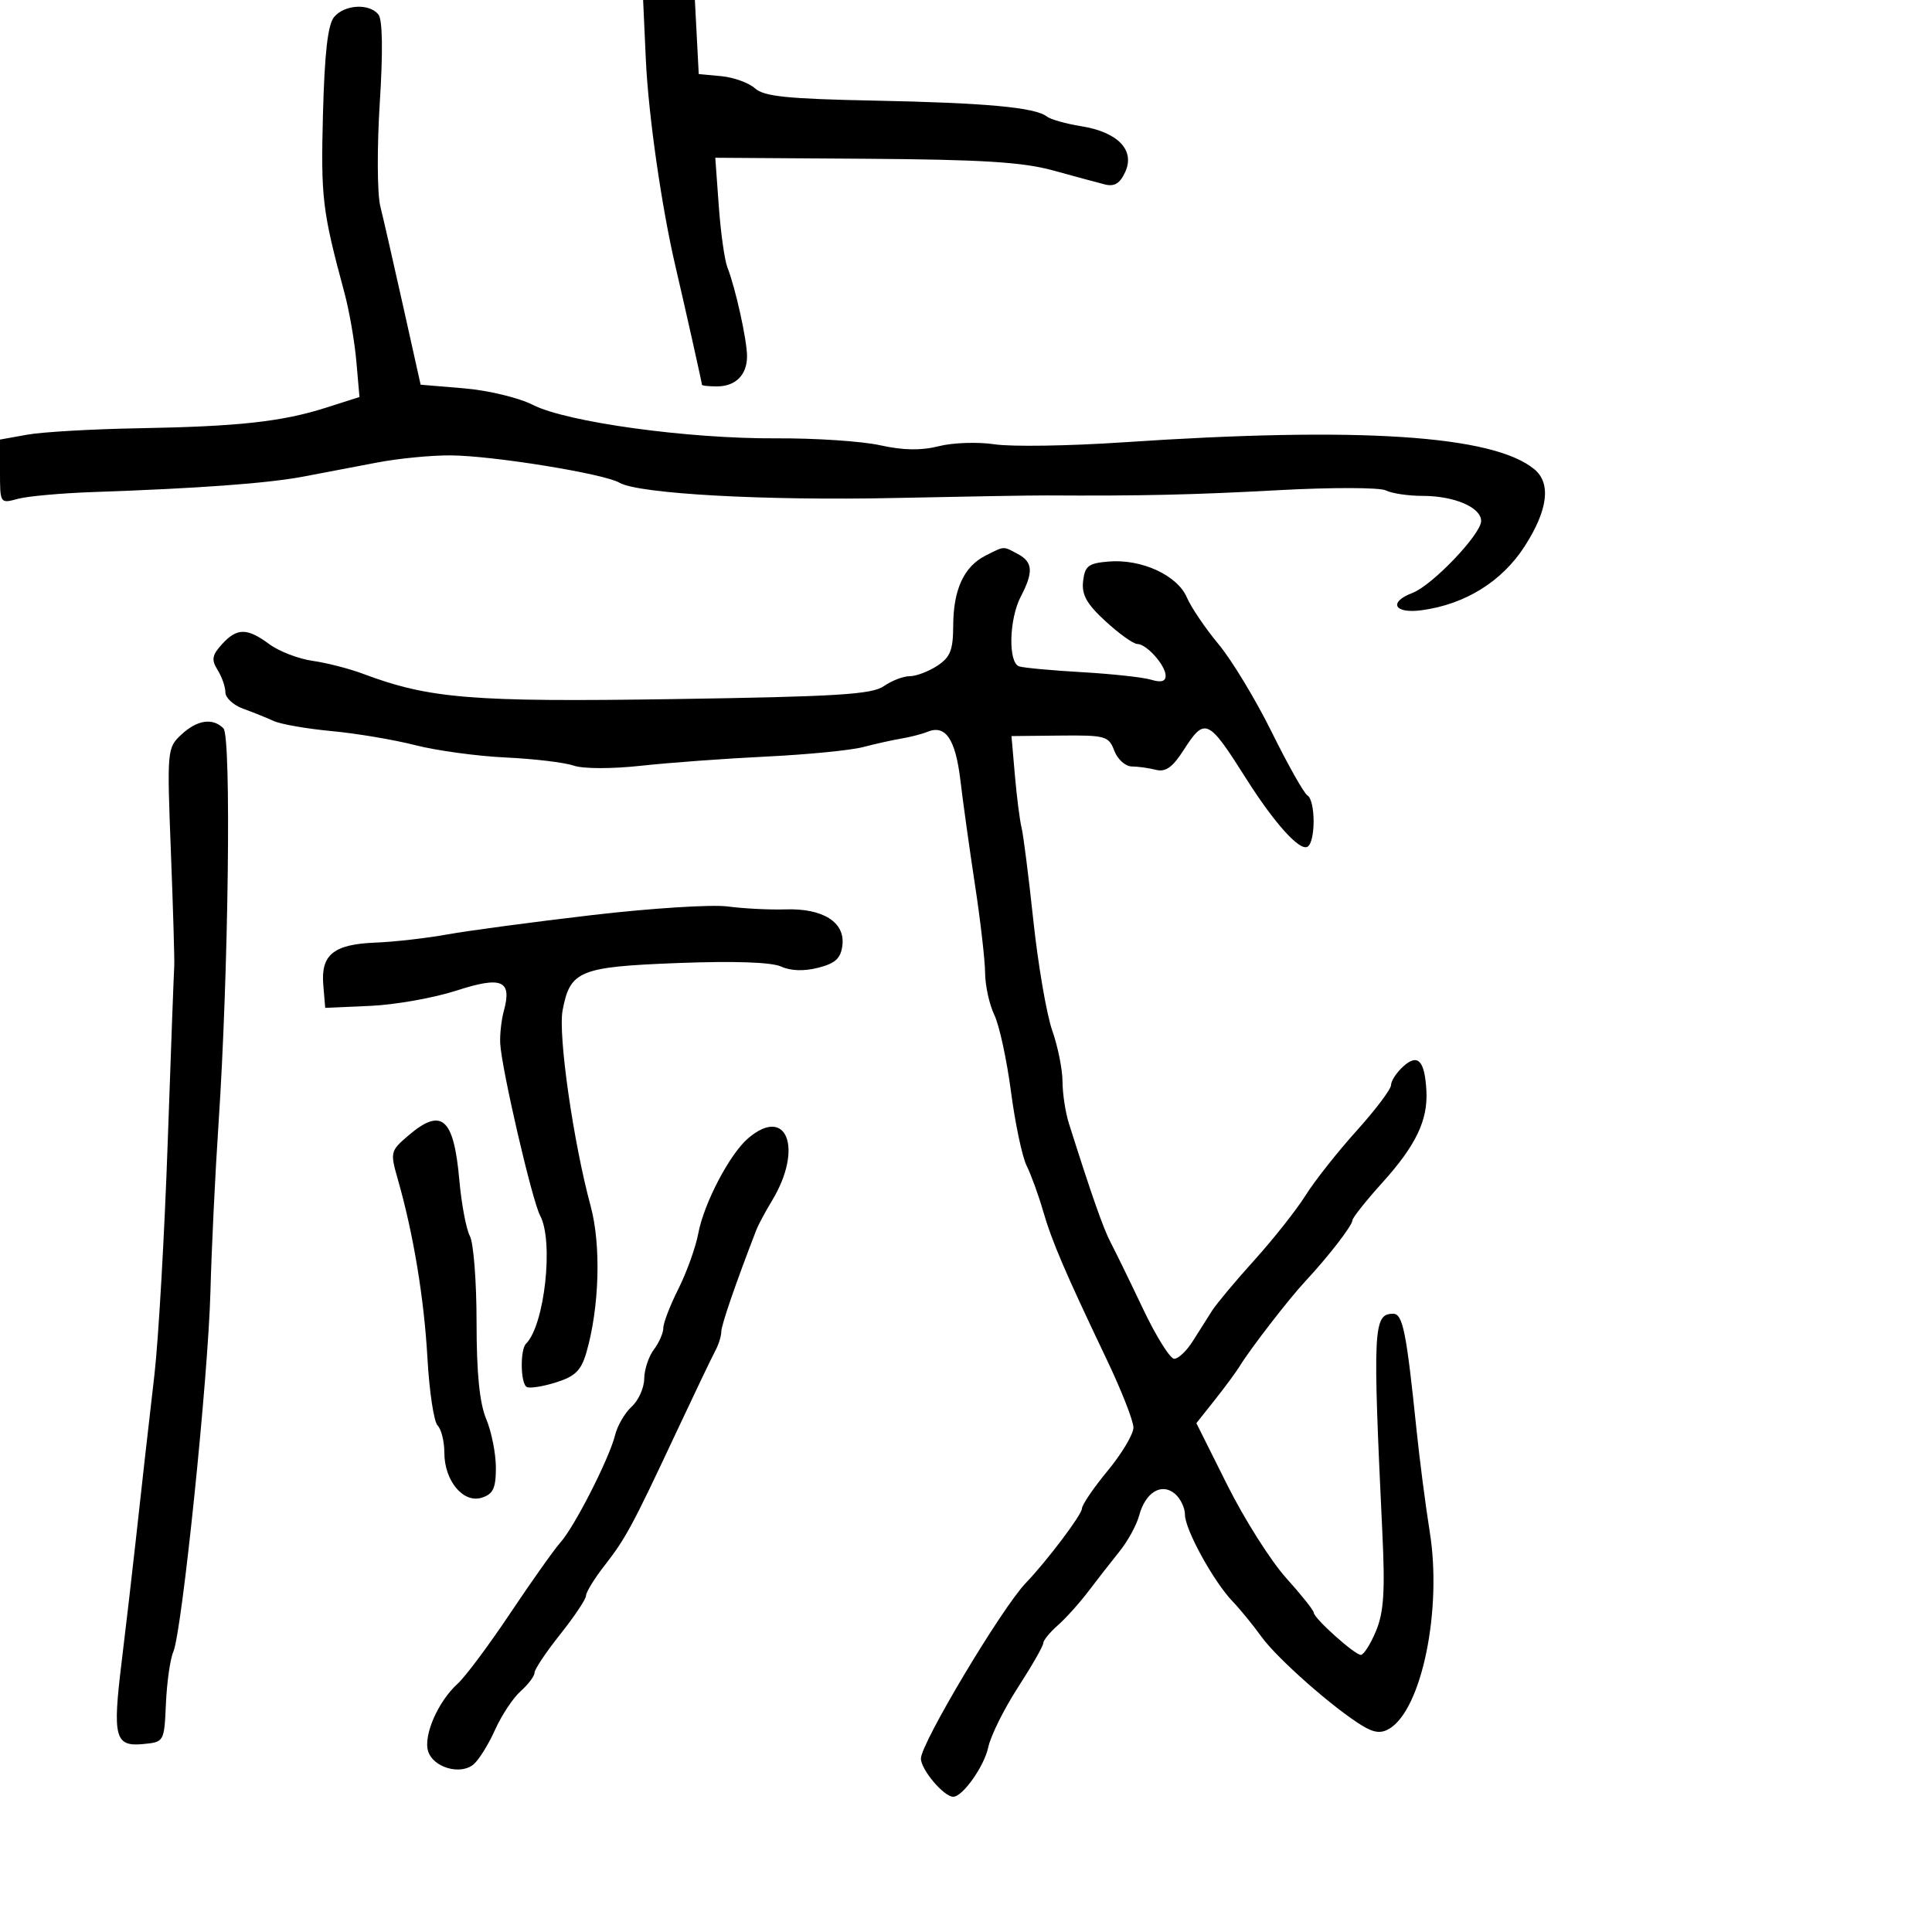 <svg xmlns="http://www.w3.org/2000/svg" width="300" height="300" viewBox="0 0 300 300" version="1.1">
	<path d="M 100.286 9.250 C 100.680 17.876, 102.739 32.219, 104.916 41.500 C 106.314 47.461, 109 59.463, 109 59.750 C 109 59.887, 110.035 60, 111.300 60 C 114.226 60, 116 58.232, 116 55.314 C 116 52.822, 114.202 44.692, 112.945 41.500 C 112.512 40.400, 111.912 36.124, 111.612 31.999 L 111.068 24.497 134.284 24.651 C 152.432 24.772, 158.810 25.167, 163.500 26.461 C 166.800 27.371, 170.424 28.350, 171.553 28.637 C 173.051 29.017, 173.912 28.489, 174.731 26.690 C 176.273 23.307, 173.573 20.507, 167.894 19.599 C 165.532 19.221, 163.127 18.543, 162.550 18.091 C 160.739 16.674, 153.068 15.968, 135.738 15.622 C 122.271 15.354, 118.634 14.980, 117.238 13.722 C 116.282 12.861, 113.925 12.009, 112 11.828 L 108.500 11.500 108.200 5.750 L 107.900 0 103.881 0 L 99.863 0 100.286 9.250 M 51.872 2.652 C 50.903 3.819, 50.397 8.259, 50.149 17.757 C 49.811 30.757, 50.048 32.728, 53.493 45.500 C 54.234 48.250, 55.061 53.008, 55.330 56.074 L 55.819 61.647 50.660 63.294 C 43.786 65.487, 37.084 66.224, 21.500 66.500 C 14.350 66.627, 6.588 67.074, 4.250 67.493 L 0 68.256 0 73.236 C 0 78.185, 0.018 78.212, 2.750 77.466 C 4.263 77.052, 9.550 76.575, 14.500 76.404 C 30.808 75.841, 41.421 75.064, 47 74.024 C 50.025 73.459, 55.200 72.474, 58.500 71.834 C 61.800 71.194, 66.975 70.689, 70 70.712 C 76.566 70.761, 93.800 73.555, 96.199 74.959 C 99.137 76.678, 118.747 77.763, 139 77.327 C 149.725 77.096, 160.300 76.918, 162.500 76.931 C 177.208 77.018, 185.278 76.835, 198.500 76.115 C 206.750 75.666, 214.258 75.682, 215.184 76.149 C 216.111 76.617, 218.677 77, 220.887 77 C 225.837 77, 230.004 78.790, 229.989 80.911 C 229.975 82.961, 222.397 90.899, 219.345 92.059 C 215.528 93.510, 216.478 95.334, 220.750 94.758 C 227.513 93.845, 233.228 90.298, 236.750 84.825 C 240.366 79.205, 240.888 75.045, 238.250 72.862 C 231.855 67.570, 211.076 66.213, 174.336 68.688 C 165.996 69.249, 157.051 69.387, 154.458 68.994 C 151.864 68.600, 147.965 68.729, 145.793 69.281 C 143.041 69.979, 140.274 69.937, 136.672 69.140 C 133.827 68.512, 126.550 68.028, 120.500 68.065 C 106.852 68.148, 88.012 65.557, 82.751 62.873 C 80.581 61.766, 75.798 60.615, 72.068 60.302 L 65.314 59.736 62.615 47.618 C 61.130 40.953, 59.525 33.925, 59.048 32 C 58.570 30.075, 58.535 22.875, 58.970 16 C 59.480 7.937, 59.405 3.056, 58.758 2.250 C 57.335 0.477, 53.493 0.701, 51.872 2.652 M 153.020 86.284 C 149.682 87.973, 148.033 91.550, 148.015 97.135 C 148.003 100.949, 147.563 102.056, 145.535 103.385 C 144.180 104.273, 142.255 105, 141.258 105 C 140.261 105, 138.451 105.696, 137.236 106.547 C 135.399 107.834, 129.914 108.172, 104.613 108.554 C 73.235 109.029, 66.672 108.494, 56.365 104.625 C 54.239 103.827, 50.715 102.922, 48.533 102.615 C 46.351 102.307, 43.332 101.143, 41.824 100.028 C 38.362 97.468, 36.786 97.474, 34.449 100.056 C 32.917 101.749, 32.801 102.452, 33.794 104.042 C 34.457 105.104, 35 106.665, 35 107.511 C 35 108.357, 36.237 109.498, 37.750 110.045 C 39.263 110.593, 41.400 111.453, 42.500 111.956 C 43.600 112.459, 47.650 113.165, 51.500 113.524 C 55.350 113.883, 61.200 114.868, 64.500 115.713 C 67.800 116.557, 74.100 117.416, 78.500 117.621 C 82.900 117.827, 87.656 118.394, 89.069 118.882 C 90.550 119.394, 94.996 119.403, 99.569 118.902 C 103.931 118.425, 112.675 117.785, 119 117.479 C 125.325 117.173, 132.075 116.512, 134 116.009 C 135.925 115.506, 138.625 114.906, 140 114.676 C 141.375 114.446, 143.175 113.979, 144 113.639 C 146.823 112.476, 148.368 114.746, 149.132 121.177 C 149.545 124.655, 150.570 132, 151.410 137.500 C 152.250 143, 152.951 149.118, 152.968 151.096 C 152.986 153.074, 153.630 155.999, 154.399 157.596 C 155.169 159.193, 156.332 164.550, 156.983 169.500 C 157.634 174.450, 158.726 179.625, 159.409 181 C 160.092 182.375, 161.239 185.525, 161.958 188 C 163.357 192.817, 165.346 197.462, 171.874 211.152 C 174.143 215.911, 176 220.644, 176 221.671 C 176 222.697, 174.200 225.715, 172 228.377 C 169.800 231.040, 168 233.685, 168 234.256 C 168 235.184, 162.545 242.415, 159.289 245.803 C 155.560 249.683, 143 270.703, 143 273.063 C 143 274.785, 146.560 279, 148.014 279 C 149.485 279, 152.834 274.264, 153.461 271.299 C 153.833 269.538, 155.907 265.360, 158.069 262.015 C 160.231 258.670, 162 255.579, 162 255.147 C 162 254.714, 163.013 253.471, 164.250 252.384 C 165.488 251.296, 167.625 248.921, 169 247.105 C 170.375 245.289, 172.551 242.500, 173.835 240.906 C 175.120 239.312, 176.493 236.803, 176.887 235.331 C 177.847 231.740, 180.340 230.207, 182.416 231.930 C 183.287 232.653, 184 234.122, 184 235.194 C 184 237.501, 188.443 245.585, 191.410 248.678 C 192.560 249.875, 194.580 252.350, 195.899 254.178 C 198.344 257.562, 207.079 265.264, 211.550 267.977 C 213.377 269.085, 214.475 269.200, 215.761 268.419 C 220.782 265.368, 223.944 249.937, 222.014 237.897 C 221.363 233.828, 220.436 226.675, 219.955 222 C 218.396 206.859, 217.823 204, 216.345 204 C 213.238 204, 213.134 206.108, 214.653 238.040 C 215.087 247.152, 214.876 250.360, 213.652 253.290 C 212.800 255.330, 211.742 256.987, 211.301 256.971 C 210.313 256.935, 204 251.263, 204 250.411 C 204 250.072, 202.058 247.634, 199.685 244.994 C 197.311 242.354, 193.210 235.873, 190.571 230.591 L 185.773 220.987 188.636 217.380 C 190.211 215.396, 191.950 213.037, 192.500 212.137 C 194.136 209.459, 200.140 201.686, 202.648 199 C 206.227 195.165, 210 190.292, 210 189.503 C 210 189.113, 212.090 186.478, 214.644 183.647 C 219.842 177.887, 221.727 173.971, 221.492 169.423 C 221.247 164.692, 220.167 163.539, 217.901 165.590 C 216.855 166.536, 216 167.839, 216 168.485 C 216 169.131, 213.596 172.323, 210.658 175.580 C 207.720 178.836, 204.153 183.351, 202.732 185.613 C 201.310 187.876, 197.752 192.379, 194.824 195.621 C 191.896 198.863, 188.925 202.412, 188.221 203.508 C 187.518 204.604, 186.168 206.735, 185.221 208.244 C 184.275 209.753, 182.977 210.990, 182.337 210.994 C 181.697 210.997, 179.517 207.512, 177.493 203.250 C 175.469 198.988, 173.214 194.364, 172.483 192.975 C 171.320 190.767, 169.543 185.706, 165.972 174.429 C 165.438 172.740, 164.993 169.815, 164.985 167.929 C 164.977 166.043, 164.258 162.475, 163.387 160 C 162.516 157.525, 161.201 149.875, 160.465 143 C 159.729 136.125, 158.901 129.600, 158.625 128.500 C 158.349 127.400, 157.885 123.755, 157.593 120.399 L 157.062 114.298 164.583 114.220 C 171.659 114.147, 172.158 114.286, 173.027 116.571 C 173.535 117.907, 174.749 119.006, 175.725 119.014 C 176.701 119.021, 178.400 119.258, 179.500 119.539 C 180.985 119.920, 182.081 119.144, 183.759 116.526 C 187.094 111.321, 187.581 111.538, 193.471 120.855 C 197.882 127.832, 201.835 132.220, 203.039 131.476 C 204.302 130.696, 204.282 124.292, 203.015 123.509 C 202.473 123.174, 199.984 118.760, 197.483 113.700 C 194.983 108.640, 191.264 102.491, 189.218 100.037 C 187.173 97.582, 184.952 94.302, 184.283 92.749 C 182.802 89.314, 177.246 86.771, 172.152 87.195 C 169.005 87.458, 168.456 87.879, 168.184 90.241 C 167.941 92.356, 168.741 93.783, 171.684 96.486 C 173.783 98.414, 175.993 99.993, 176.595 99.995 C 178.047 100.002, 181 103.320, 181 104.945 C 181 105.817, 180.273 106.012, 178.750 105.548 C 177.512 105.171, 172.675 104.643, 168 104.375 C 163.325 104.106, 158.938 103.701, 158.250 103.474 C 156.522 102.905, 156.682 96.133, 158.506 92.636 C 160.493 88.826, 160.390 87.279, 158.066 86.035 C 155.711 84.775, 156.034 84.759, 153.020 86.284 M 28.144 114.081 C 25.956 116.119, 25.923 116.492, 26.538 132.331 C 26.882 141.224, 27.116 149.175, 27.056 150 C 26.997 150.825, 26.538 163.200, 26.038 177.500 C 25.537 191.800, 24.610 208, 23.976 213.500 C 22.645 225.052, 22.392 227.300, 21.047 239.500 C 20.501 244.450, 19.526 252.838, 18.879 258.141 C 17.457 269.792, 17.841 271.238, 22.243 270.814 C 25.488 270.501, 25.501 270.478, 25.767 264.500 C 25.914 261.200, 26.427 257.600, 26.908 256.500 C 28.259 253.409, 32.327 213.933, 32.679 200.500 C 32.851 193.900, 33.415 182.213, 33.930 174.528 C 35.484 151.363, 35.945 114.345, 34.696 113.096 C 33.020 111.420, 30.611 111.782, 28.144 114.081 M 92 142.087 C 82.925 143.148, 72.800 144.500, 69.500 145.092 C 66.200 145.685, 61.190 146.257, 58.367 146.365 C 51.818 146.614, 49.807 148.227, 50.199 152.914 L 50.500 156.500 57.500 156.192 C 61.350 156.023, 67.365 154.956, 70.867 153.822 C 77.942 151.530, 79.536 152.215, 78.232 156.992 C 77.856 158.371, 77.604 160.625, 77.672 162 C 77.866 165.906, 82.621 186.423, 83.875 188.766 C 86.004 192.744, 84.570 205.763, 81.685 208.648 C 80.747 209.586, 80.817 214.769, 81.776 215.362 C 82.203 215.626, 84.238 215.315, 86.298 214.671 C 89.317 213.727, 90.240 212.821, 91.057 210 C 93.075 203.033, 93.356 193.339, 91.717 187.286 C 89.025 177.351, 86.641 160.715, 87.360 156.887 C 88.519 150.718, 89.961 150.127, 105.262 149.539 C 113.969 149.205, 119.791 149.403, 121.284 150.084 C 122.789 150.769, 124.863 150.836, 127.065 150.269 C 129.747 149.578, 130.568 148.808, 130.810 146.755 C 131.231 143.192, 127.770 141.020, 121.973 141.208 C 119.513 141.288, 115.475 141.085, 113 140.756 C 110.525 140.428, 101.075 141.027, 92 142.087 M 63.322 176.399 C 60.623 178.721, 60.573 178.938, 61.780 183.149 C 64.190 191.560, 65.851 201.593, 66.374 210.901 C 66.664 216.071, 67.374 220.774, 67.951 221.351 C 68.528 221.928, 69 223.835, 69 225.589 C 69 229.944, 71.941 233.471, 74.812 232.560 C 76.578 231.999, 77 231.100, 77 227.900 C 77 225.720, 76.325 222.320, 75.500 220.346 C 74.463 217.864, 74 213.222, 74 205.312 C 74 199.018, 73.533 192.996, 72.962 191.929 C 72.391 190.862, 71.654 186.954, 71.325 183.244 C 70.460 173.508, 68.567 171.888, 63.322 176.399 M 116.172 176.750 C 113.314 179.191, 109.311 186.825, 108.431 191.514 C 108.026 193.676, 106.638 197.548, 105.347 200.118 C 104.056 202.688, 103 205.427, 103 206.204 C 103 206.982, 102.339 208.491, 101.532 209.559 C 100.724 210.626, 100.049 212.668, 100.032 214.095 C 100.014 215.522, 99.140 217.468, 98.090 218.419 C 97.039 219.369, 95.881 221.352, 95.517 222.824 C 94.618 226.452, 89.235 237.033, 87.032 239.500 C 86.050 240.600, 82.540 245.550, 79.232 250.500 C 75.924 255.450, 72.247 260.376, 71.062 261.447 C 68.028 264.188, 65.707 269.503, 66.481 271.939 C 67.282 274.465, 71.476 275.680, 73.525 273.980 C 74.349 273.295, 75.853 270.883, 76.866 268.618 C 77.880 266.353, 79.675 263.643, 80.855 262.595 C 82.035 261.547, 83 260.262, 83 259.738 C 83 259.215, 84.800 256.526, 87 253.763 C 89.200 250.999, 91 248.300, 91 247.763 C 91 247.227, 92.277 245.148, 93.837 243.144 C 97.173 238.858, 98.145 237.056, 104.970 222.500 C 107.807 216.450, 110.549 210.719, 111.064 209.764 C 111.579 208.809, 112 207.470, 112 206.788 C 112 205.771, 114.257 199.216, 117.437 191 C 117.756 190.175, 118.839 188.150, 119.842 186.500 C 124.774 178.394, 122.214 171.591, 116.172 176.750" stroke="none" fill="black" fill-rule="evenodd"/>
</svg>